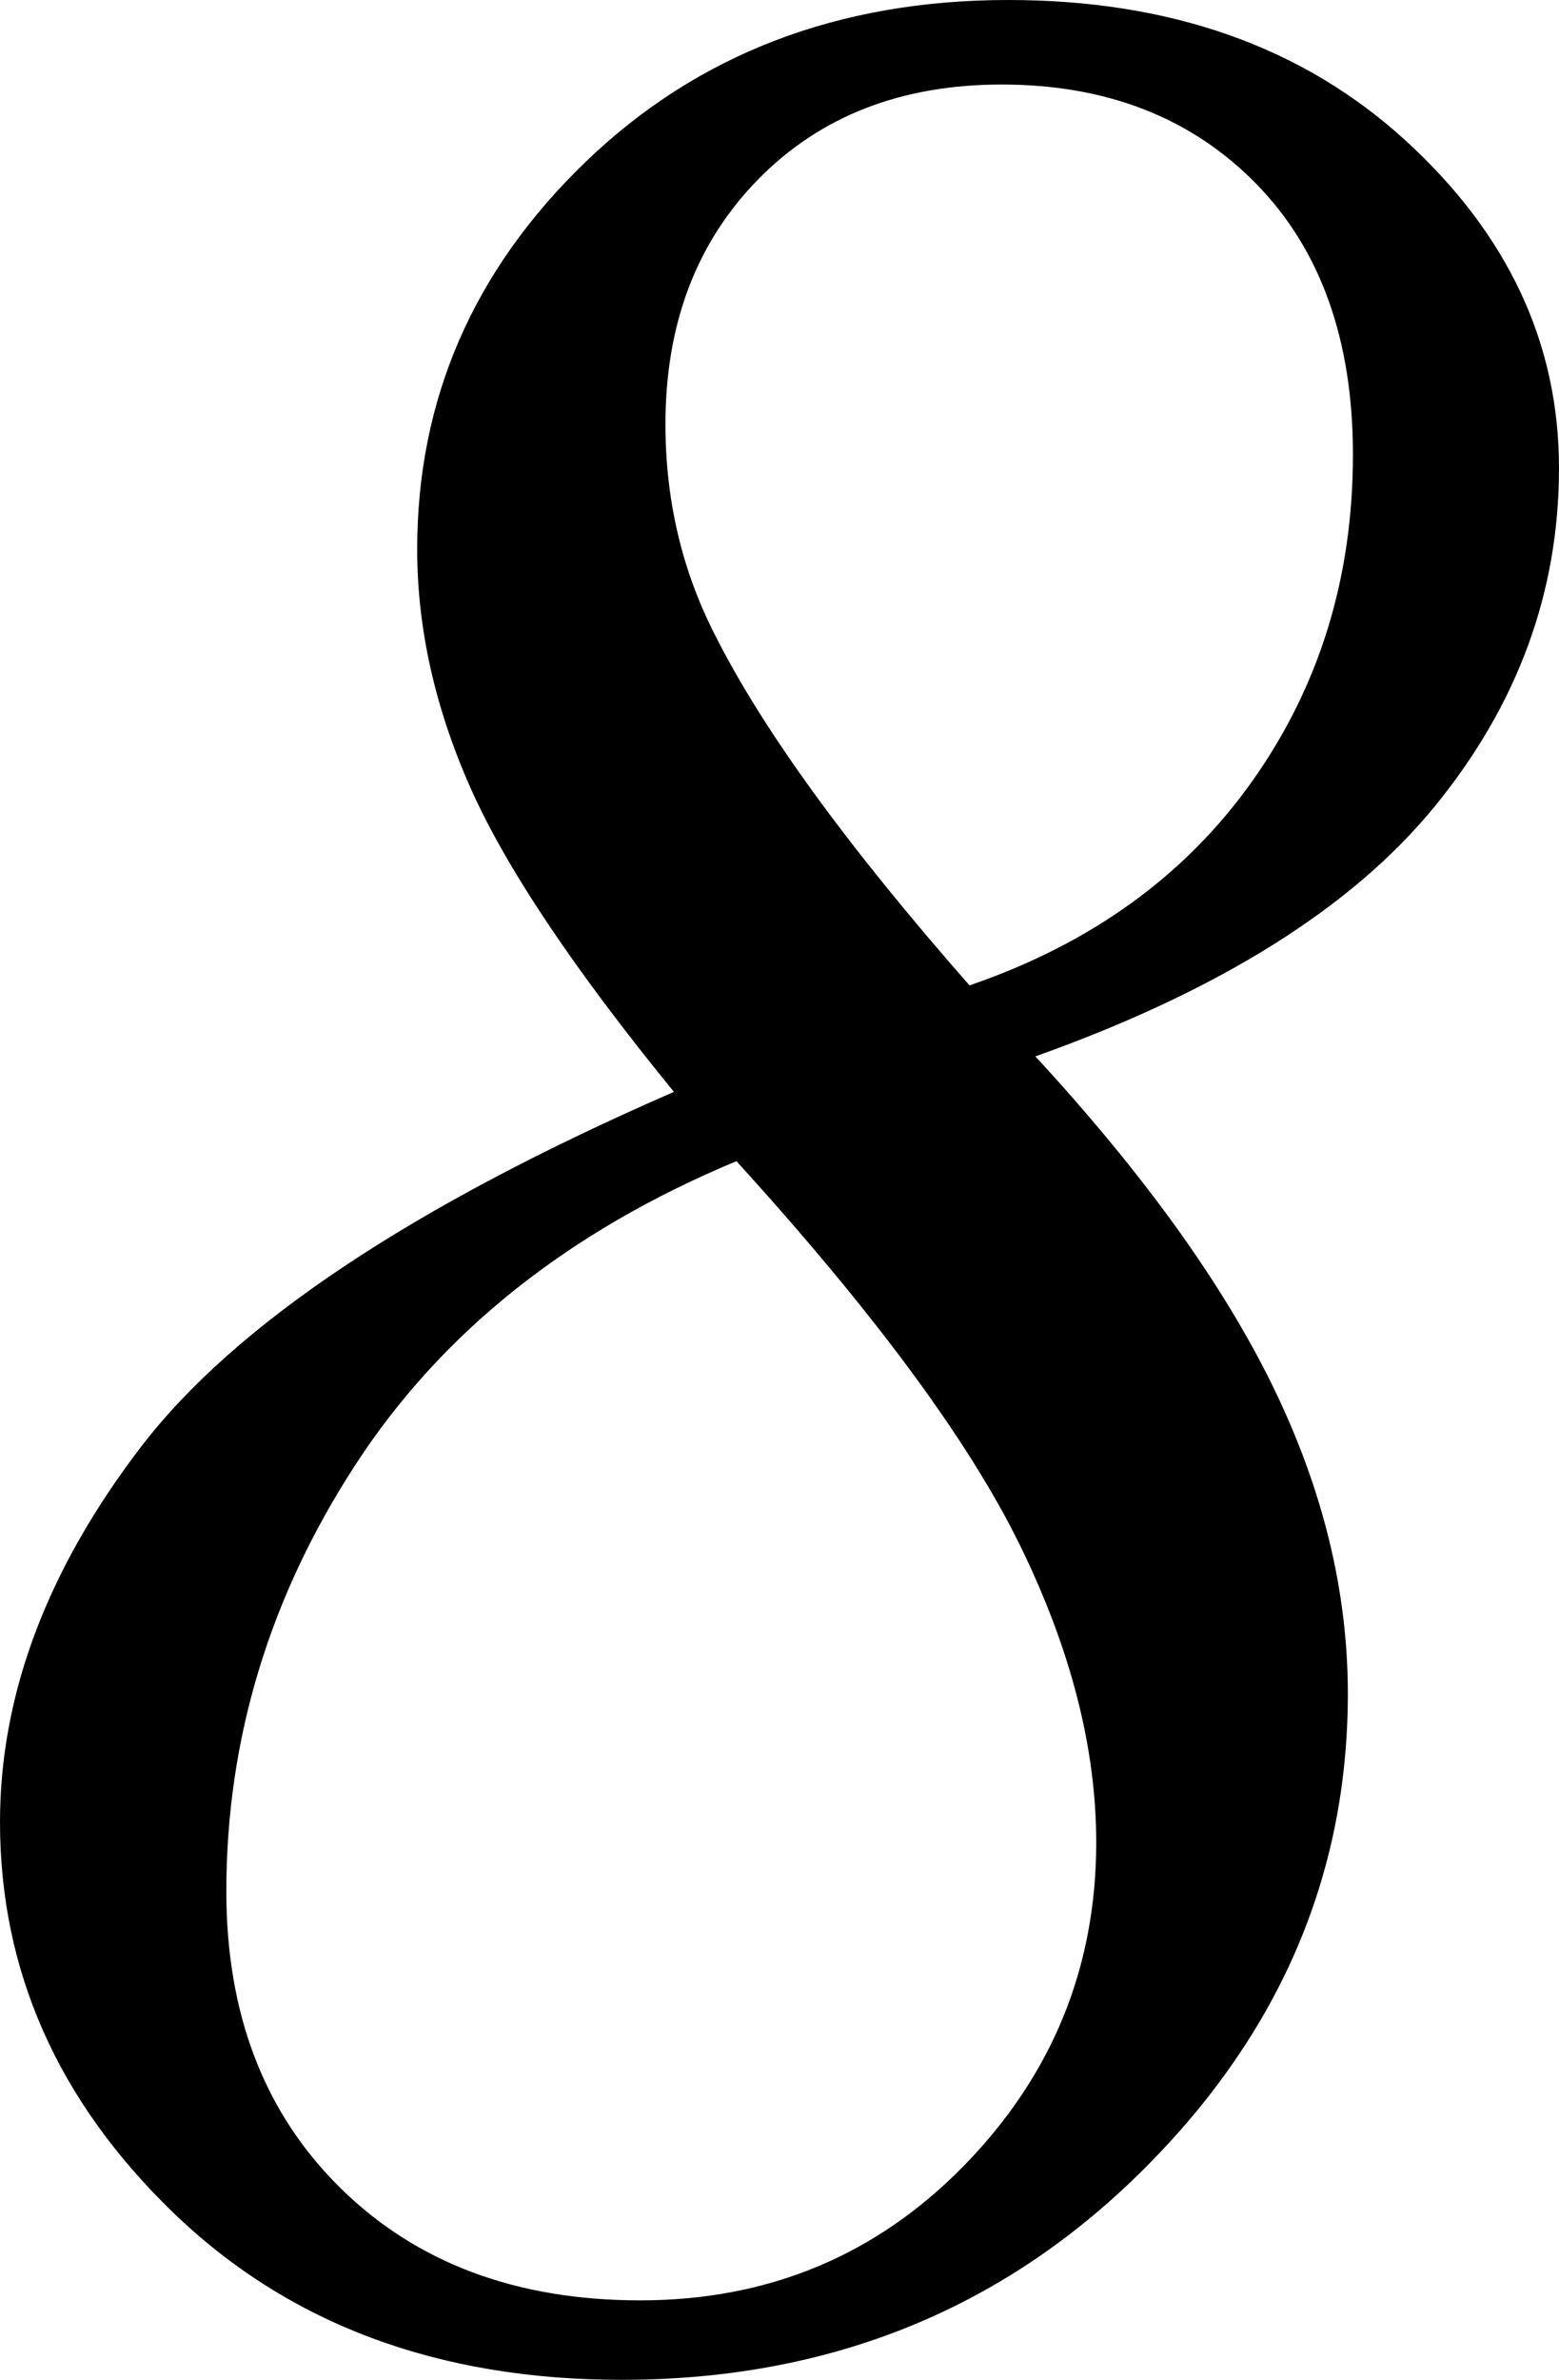 <?xml version="1.0" encoding="utf-8"?>
<!-- Generator: Adobe Illustrator 14.0.0, SVG Export Plug-In . SVG Version: 6.00 Build 43363)  -->
<!DOCTYPE svg PUBLIC "-//W3C//DTD SVG 1.1//EN" "http://www.w3.org/Graphics/SVG/1.1/DTD/svg11.dtd">
<svg version="1.1" id="图层_1" xmlns="http://www.w3.org/2000/svg" xmlns:xlink="http://www.w3.org/1999/xlink" x="0px" y="0px"
	 width="45.068px" height="68.75px" viewBox="0 0 45.068 68.75" enable-background="new 0 0 45.068 68.75" xml:space="preserve">
<g>
	<path d="M29.931,30.518c3.125,3.386,5.411,6.56,6.86,9.521c1.448,2.963,2.173,5.925,2.173,8.887c0,5.307-2.019,9.937-6.055,13.892
		c-4.037,3.955-9.018,5.933-14.941,5.933c-5.306,0-9.627-1.611-12.964-4.834C1.667,60.693,0,56.934,0,52.637
		c0-3.678,1.359-7.291,4.077-10.84c2.718-3.548,7.853-6.966,15.405-10.254c-2.897-3.548-4.858-6.478-5.884-8.789
		c-1.025-2.311-1.538-4.605-1.538-6.885c0-4.329,1.619-8.057,4.858-11.182C20.157,1.563,24.234,0,29.15,0
		c4.688,0,8.512,1.352,11.475,4.053c2.962,2.702,4.443,5.859,4.443,9.473c0,3.581-1.196,6.836-3.589,9.766
		S35.237,28.63,29.931,30.518z M21.289,33.545c-4.851,2.019-8.521,4.939-11.011,8.765s-3.735,7.935-3.735,12.329
		c0,3.549,1.099,6.405,3.296,8.569c2.197,2.165,5.086,3.247,8.667,3.247c3.711,0,6.836-1.302,9.375-3.906
		c2.539-2.604,3.809-5.713,3.809-9.326c0-2.734-0.741-5.607-2.222-8.618C27.986,41.594,25.259,37.907,21.289,33.545z M28.027,28.467
		c3.516-1.204,6.241-3.174,8.179-5.908c1.937-2.734,2.905-5.875,2.905-9.424c0-3.32-0.937-5.933-2.808-7.837
		c-1.872-1.904-4.321-2.856-7.349-2.856c-2.897,0-5.241,0.912-7.031,2.734c-1.791,1.823-2.686,4.184-2.686,7.08
		c0,2.182,0.472,4.199,1.416,6.055C22.021,21.045,24.478,24.431,28.027,28.467z"/>
</g>
</svg>

